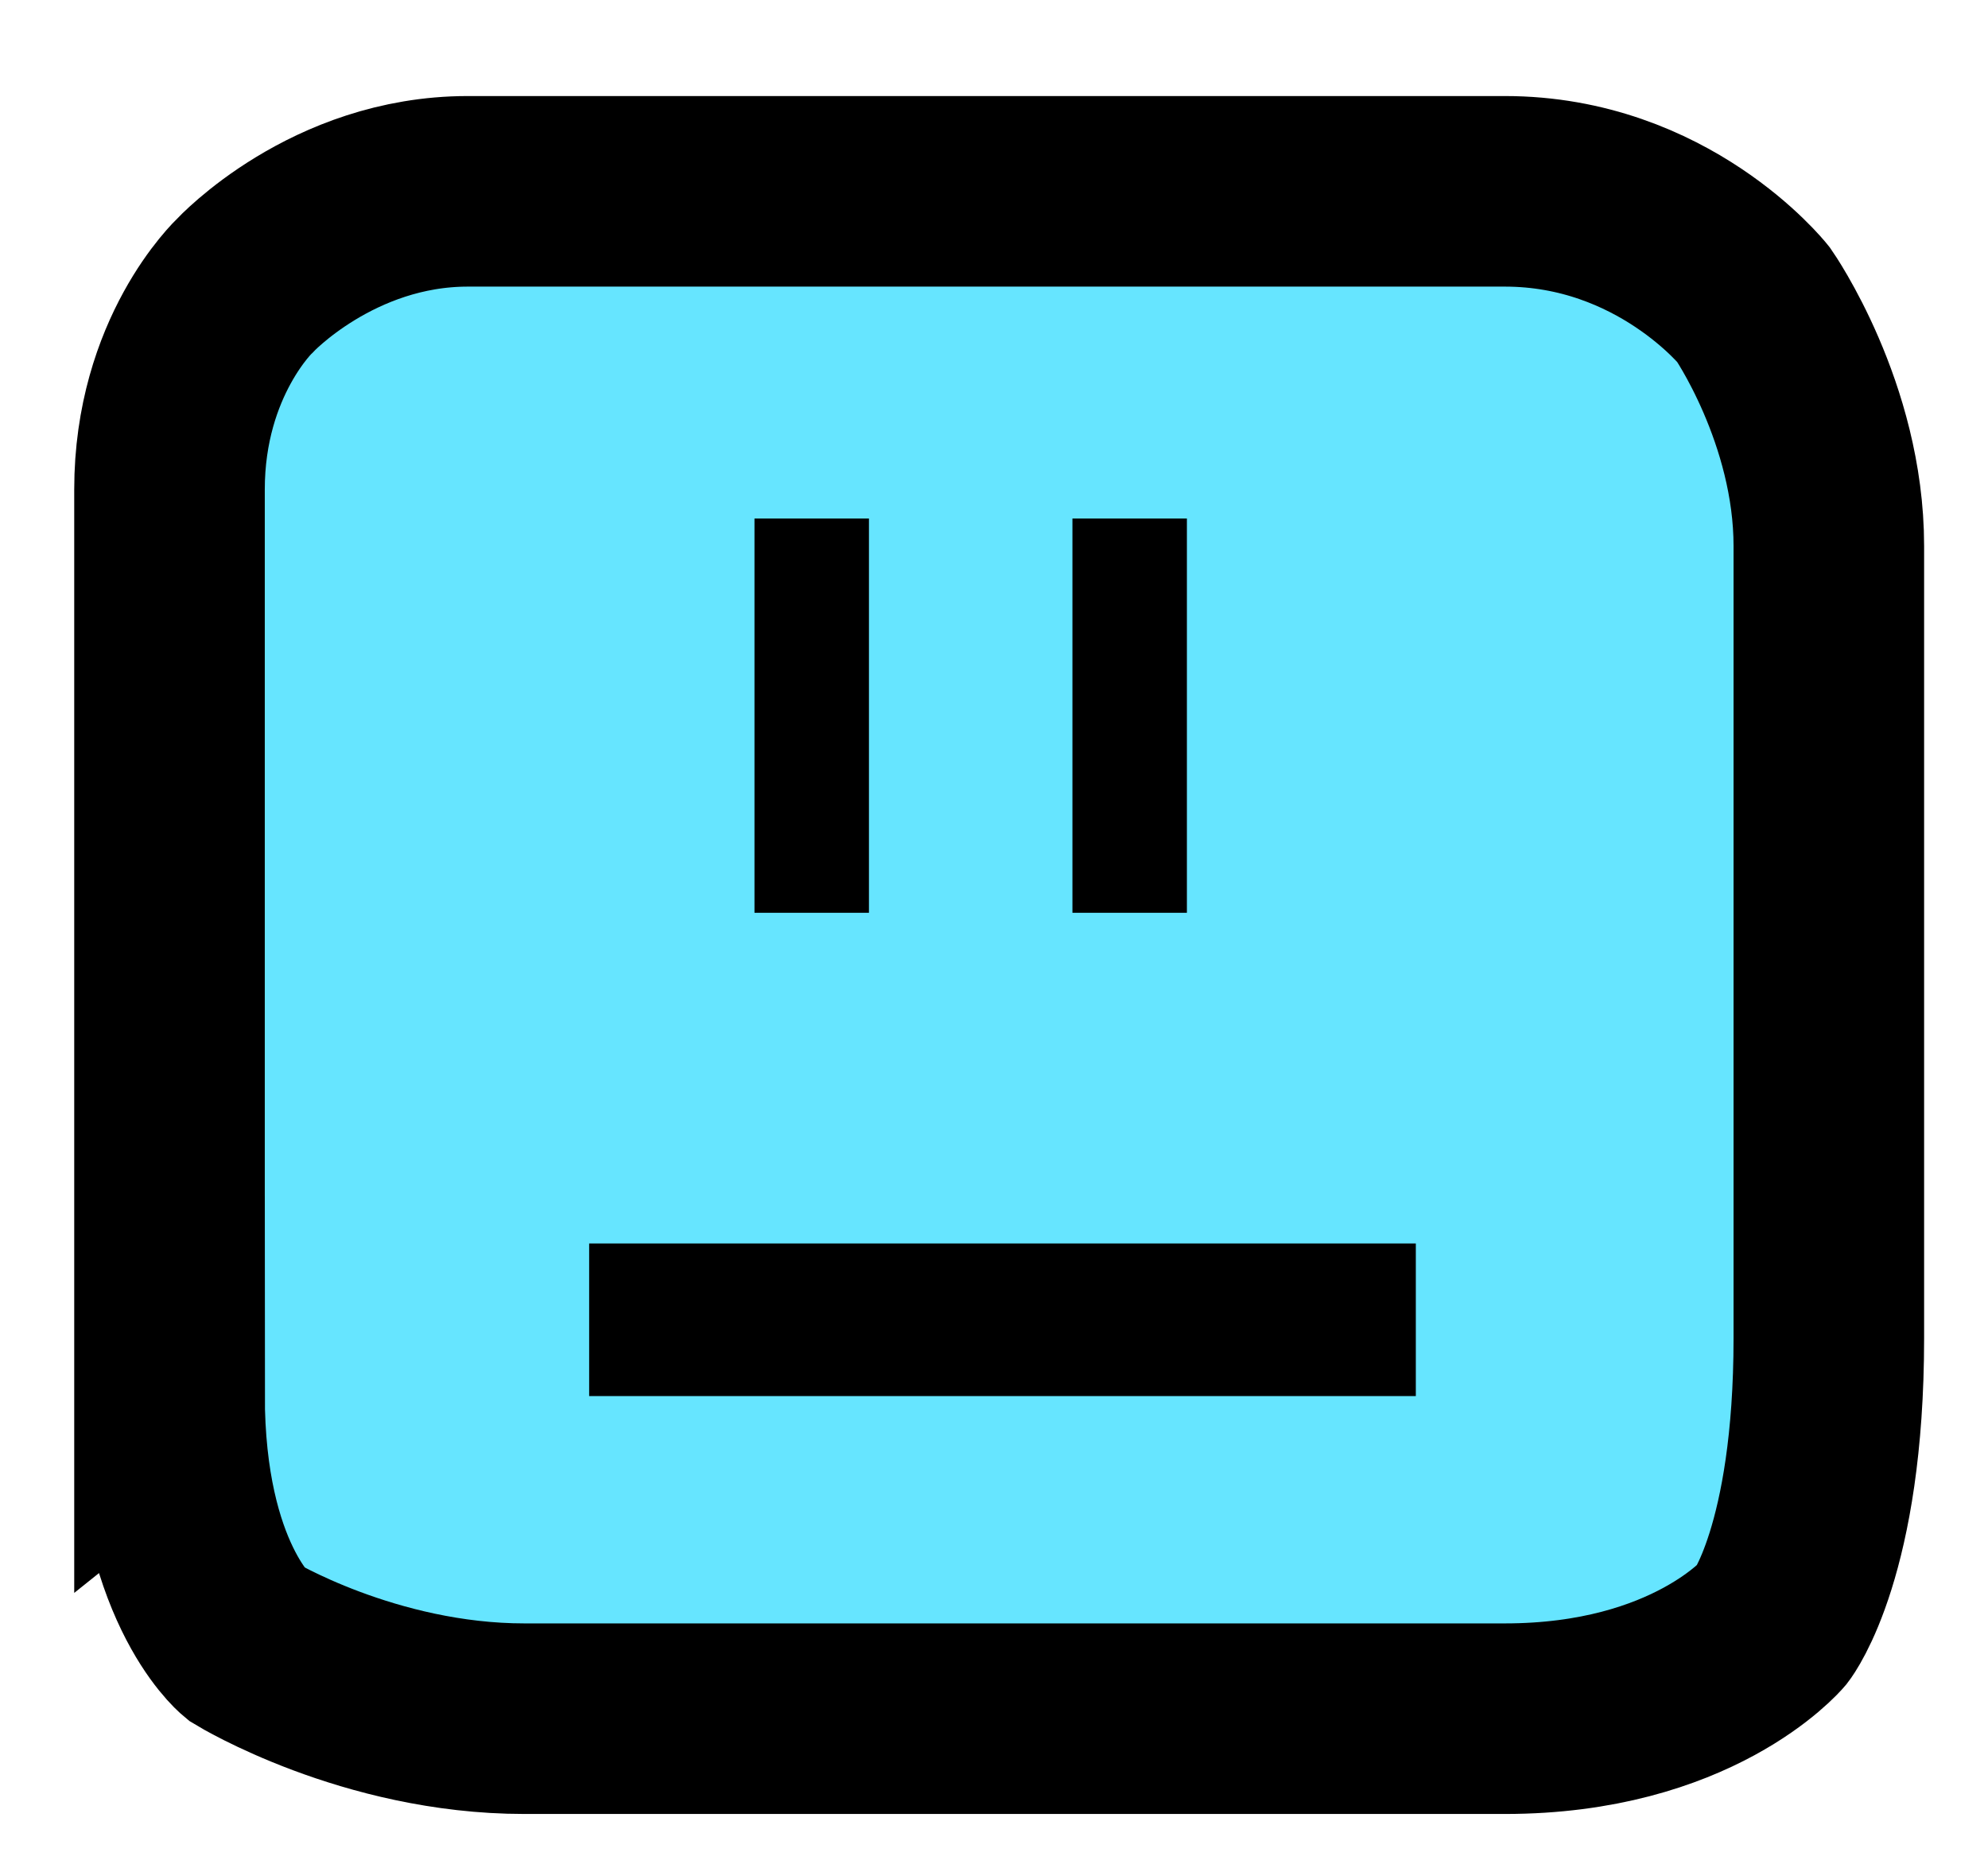 <svg version="1.1" xmlns="http://www.w3.org/2000/svg" xmlns:xlink="http://www.w3.org/1999/xlink" width="125.188" height="117.363" viewBox="0,0,125.188,117.363"><g transform="translate(-177.081,-119.863)"><g data-paper-data="{&quot;isPaintingLayer&quot;:true}" fill-rule="nonzero" stroke-linecap="butt" stroke-linejoin="miter" stroke-miterlimit="10" stroke-dasharray="" stroke-dashoffset="0" style="mix-blend-mode: normal"><path d="M187.755,207.685c0,-19.164 0,-46.426 0,-56.995c0,-8.388 4.75,-12.842 4.75,-12.842c0,0 5.504,-5.937 14.034,-5.937c12.402,0 44.073,0 65.306,0c9.959,0 15.651,7.124 15.651,7.124c0,0 4.75,6.829 4.75,15.217c0,9.682 0,32.222 0,49.87c0,13.392 -3.562,18.03 -3.562,18.03c0,0 -5.037,5.937 -16.838,5.937c-20.236,0 -49.887,0 -61.744,0c-9.791,0 -17.596,-4.75 -17.596,-4.75c0,0 -4.75,-3.94 -4.75,-15.655z" fill="#66e5ff" stroke="#000000" stroke-width="12"/><path d="M214.181,207.774v-9.61h52.057v9.61z" fill="#000000" stroke="none" stroke-width="0"/><path d="M224.592,177.341v-24.827h7.208v24.827z" fill="#000000" stroke="none" stroke-width="0"/><path d="M244.614,177.341v-24.827h7.208v24.827z" fill="#000000" stroke="none" stroke-width="0"/><path d="M177.081,237.226v-117.363h125.188v117.363z" fill="none" stroke="none" stroke-width="0"/></g></g></svg>
